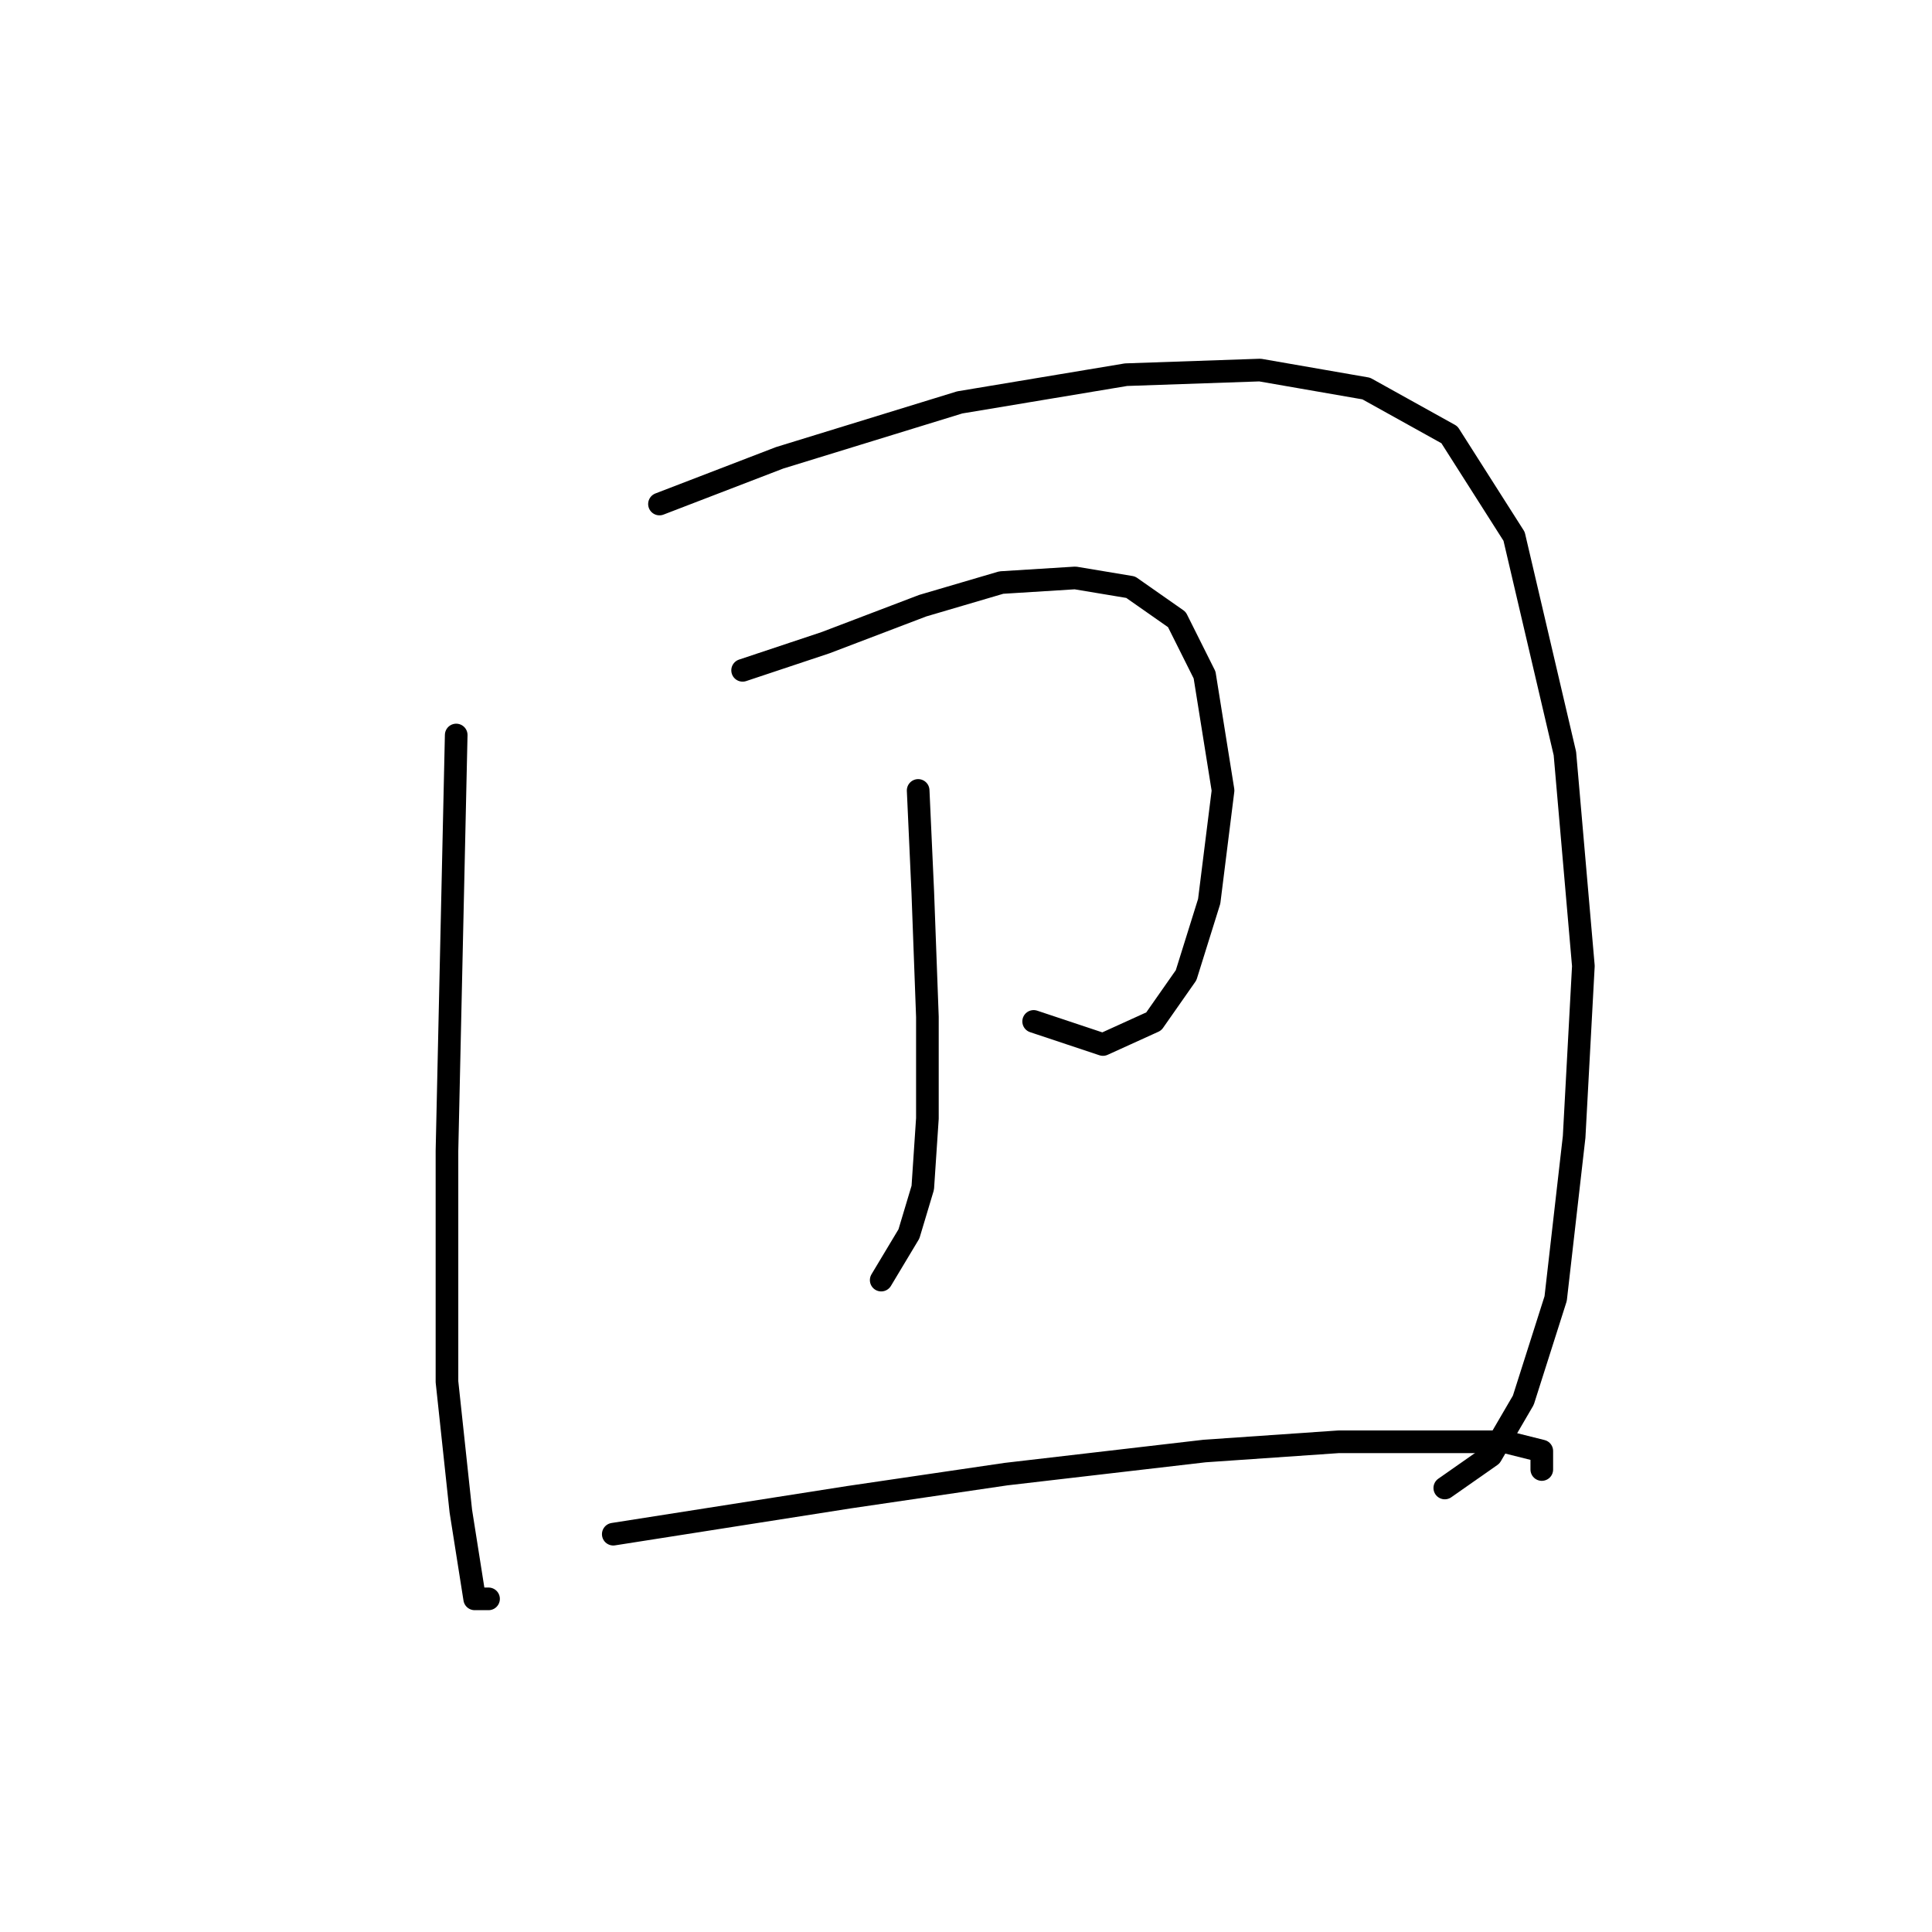 <?xml version="1.0" standalone="no"?>
    <svg width="256" height="256" xmlns="http://www.w3.org/2000/svg" version="1.1">
    <polyline stroke="black" stroke-width="3" stroke-linecap="round" fill="transparent" stroke-linejoin="round" points="60.45 97.392 59.226 152.482 59.226 183.088 61.062 200.227 62.898 211.857 64.735 211.857 64.735 211.857 " />
        <polyline stroke="black" stroke-width="3" stroke-linecap="round" fill="transparent" stroke-linejoin="round" points="87.383 66.786 103.298 60.665 127.17 53.32 149.206 49.647 166.957 49.035 181.036 51.483 192.054 57.604 200.624 71.071 207.357 99.84 209.805 127.997 208.581 150.646 206.133 172.07 201.848 185.536 197.563 192.881 191.442 197.166 191.442 197.166 " />
        <polyline stroke="black" stroke-width="3" stroke-linecap="round" fill="transparent" stroke-linejoin="round" points="98.401 88.822 109.419 85.149 122.273 80.253 132.679 77.192 142.473 76.58 149.818 77.804 155.939 82.089 159.612 89.434 162.061 104.737 160.224 119.428 157.164 129.222 152.879 135.343 146.146 138.403 136.964 135.343 136.964 135.343 " />
        <polyline stroke="black" stroke-width="3" stroke-linecap="round" fill="transparent" stroke-linejoin="round" points="121.661 104.737 122.273 118.204 122.885 134.731 122.885 148.197 122.273 157.379 120.437 163.5 116.764 169.621 116.764 169.621 " />
        <polyline stroke="black" stroke-width="3" stroke-linecap="round" fill="transparent" stroke-linejoin="round" points="81.262 203.287 112.479 198.39 133.291 195.33 159.612 192.269 177.363 191.045 191.442 191.045 199.399 191.045 204.296 192.269 204.296 194.718 204.296 194.718 " />
        </svg>